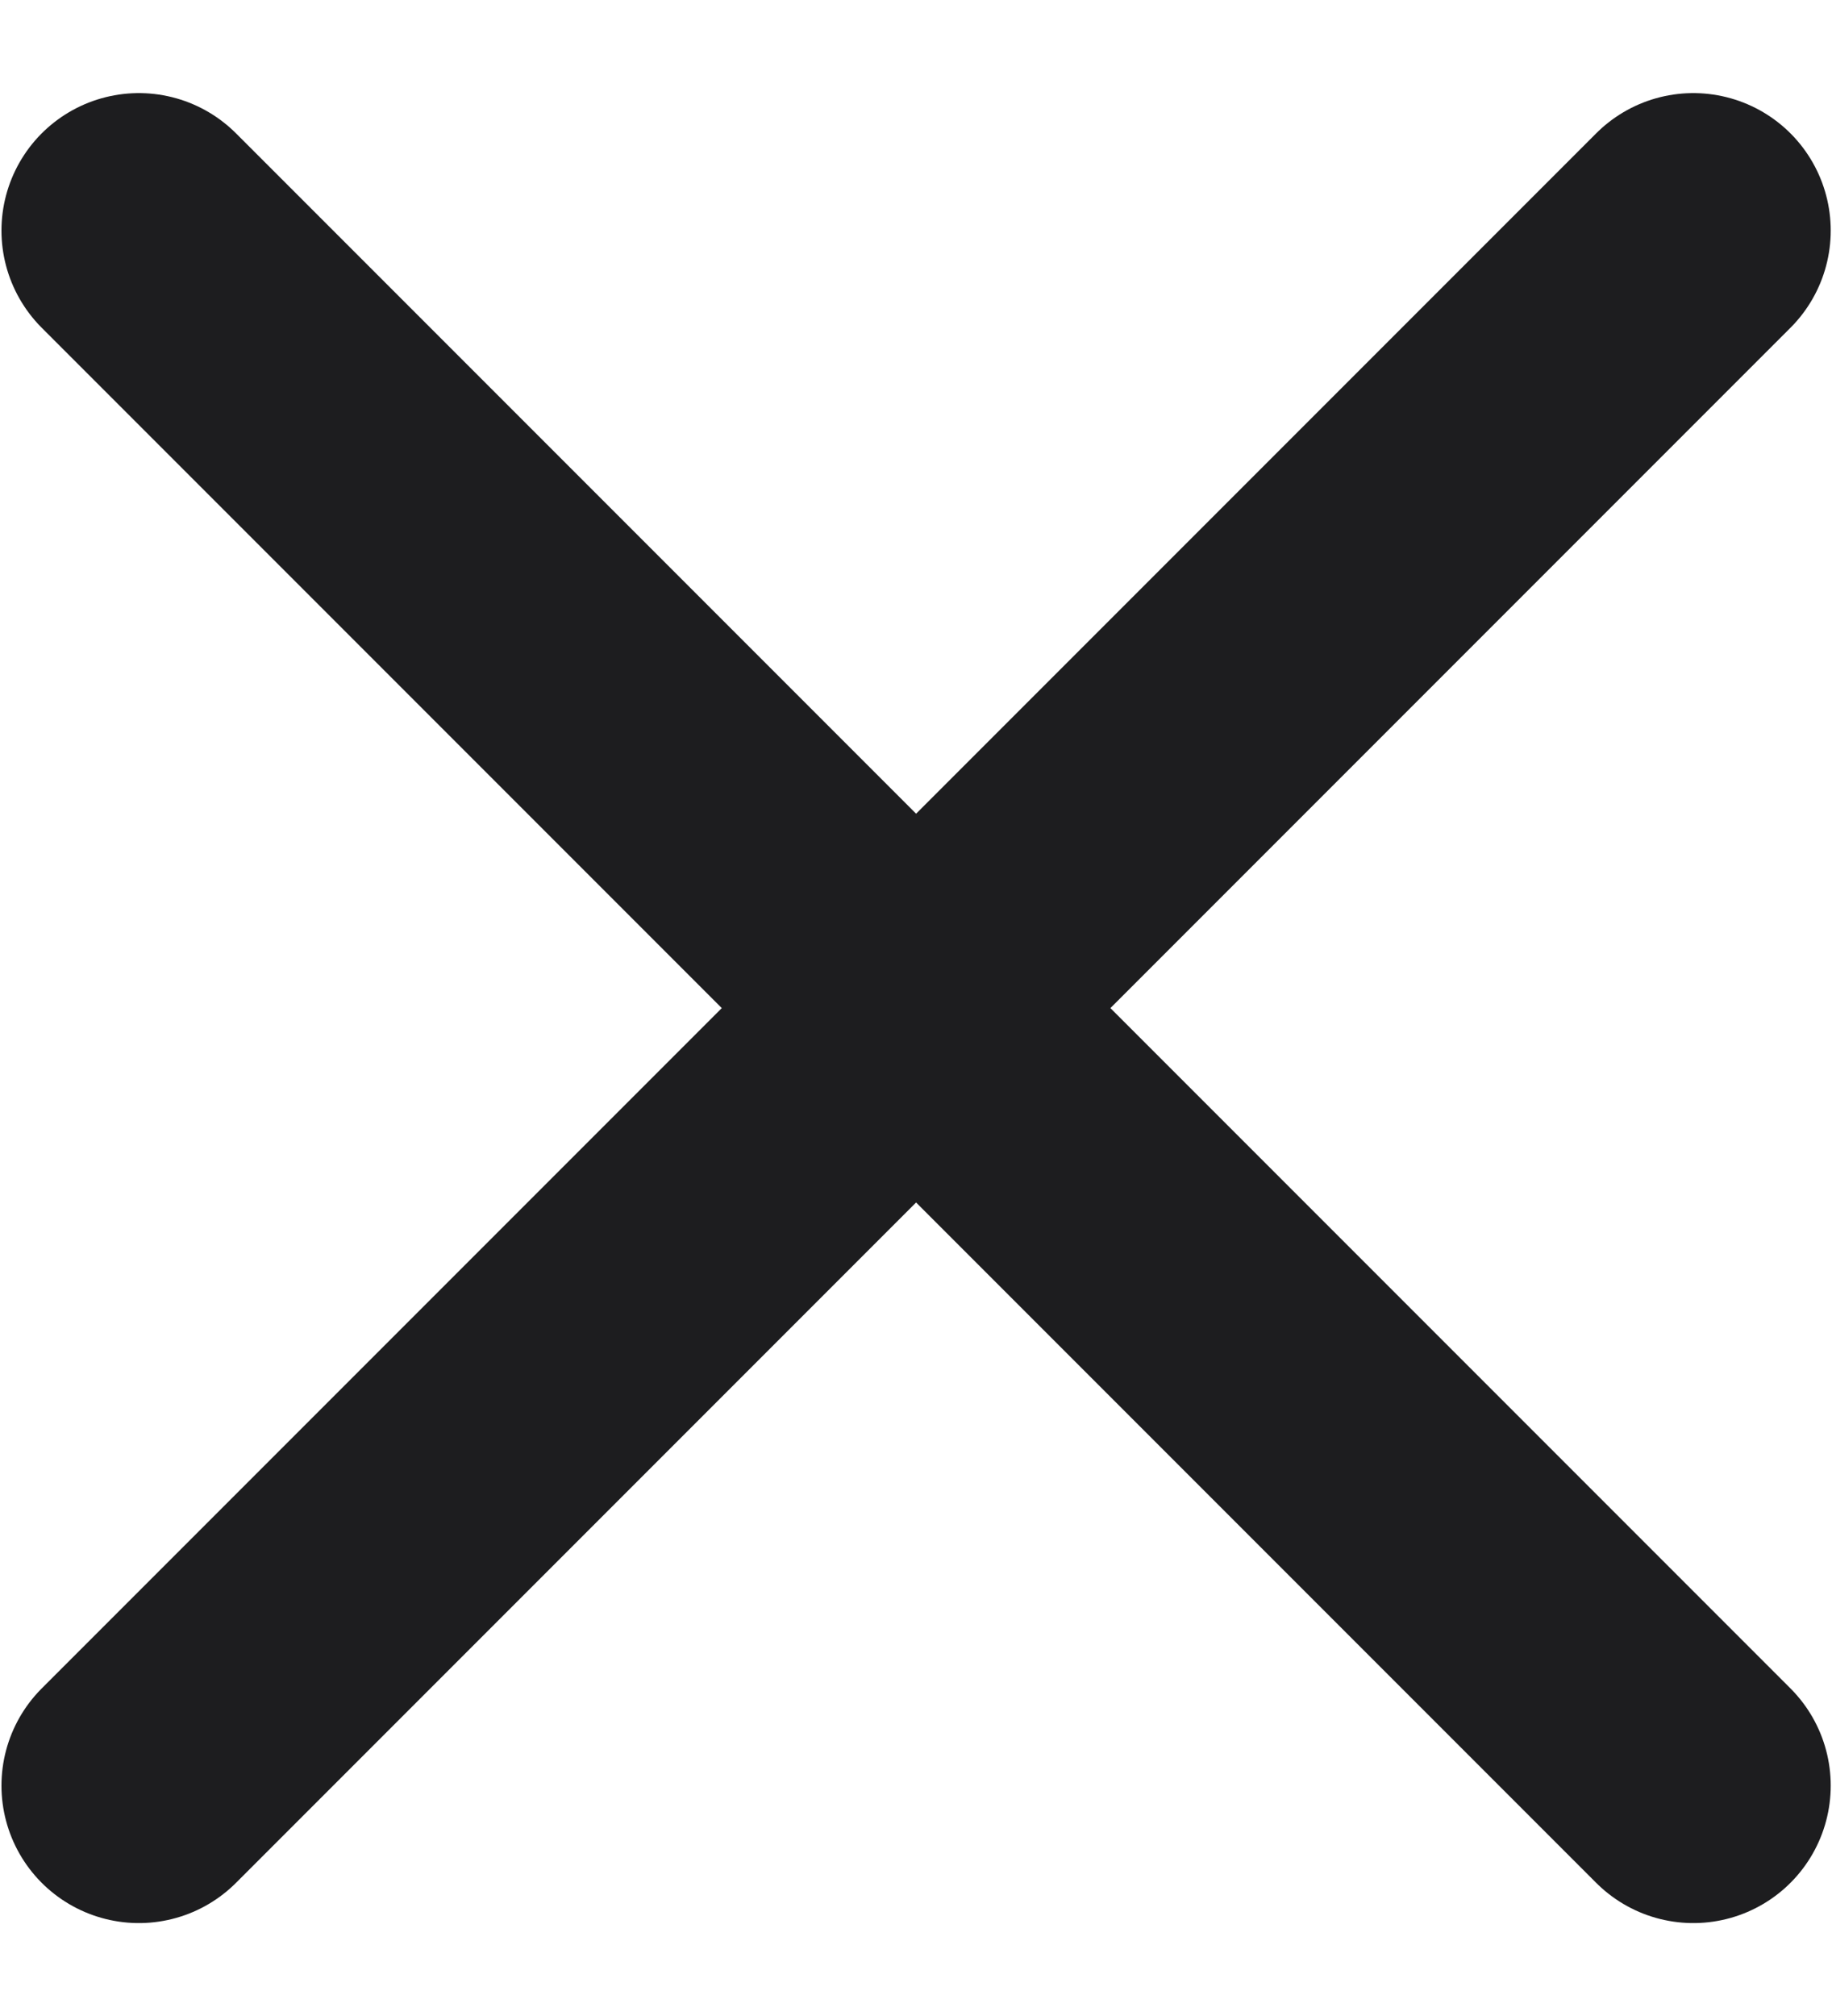 <svg width="10" height="11" viewBox="0 0 10 11" fill="none" xmlns="http://www.w3.org/2000/svg">
<path d="M9.243 1.258L0.758 9.743M9.243 9.743L0.758 1.258" stroke="#1D1D1F" stroke-width="1.5" stroke-linecap="round" stroke-linejoin="round"/>
</svg>
